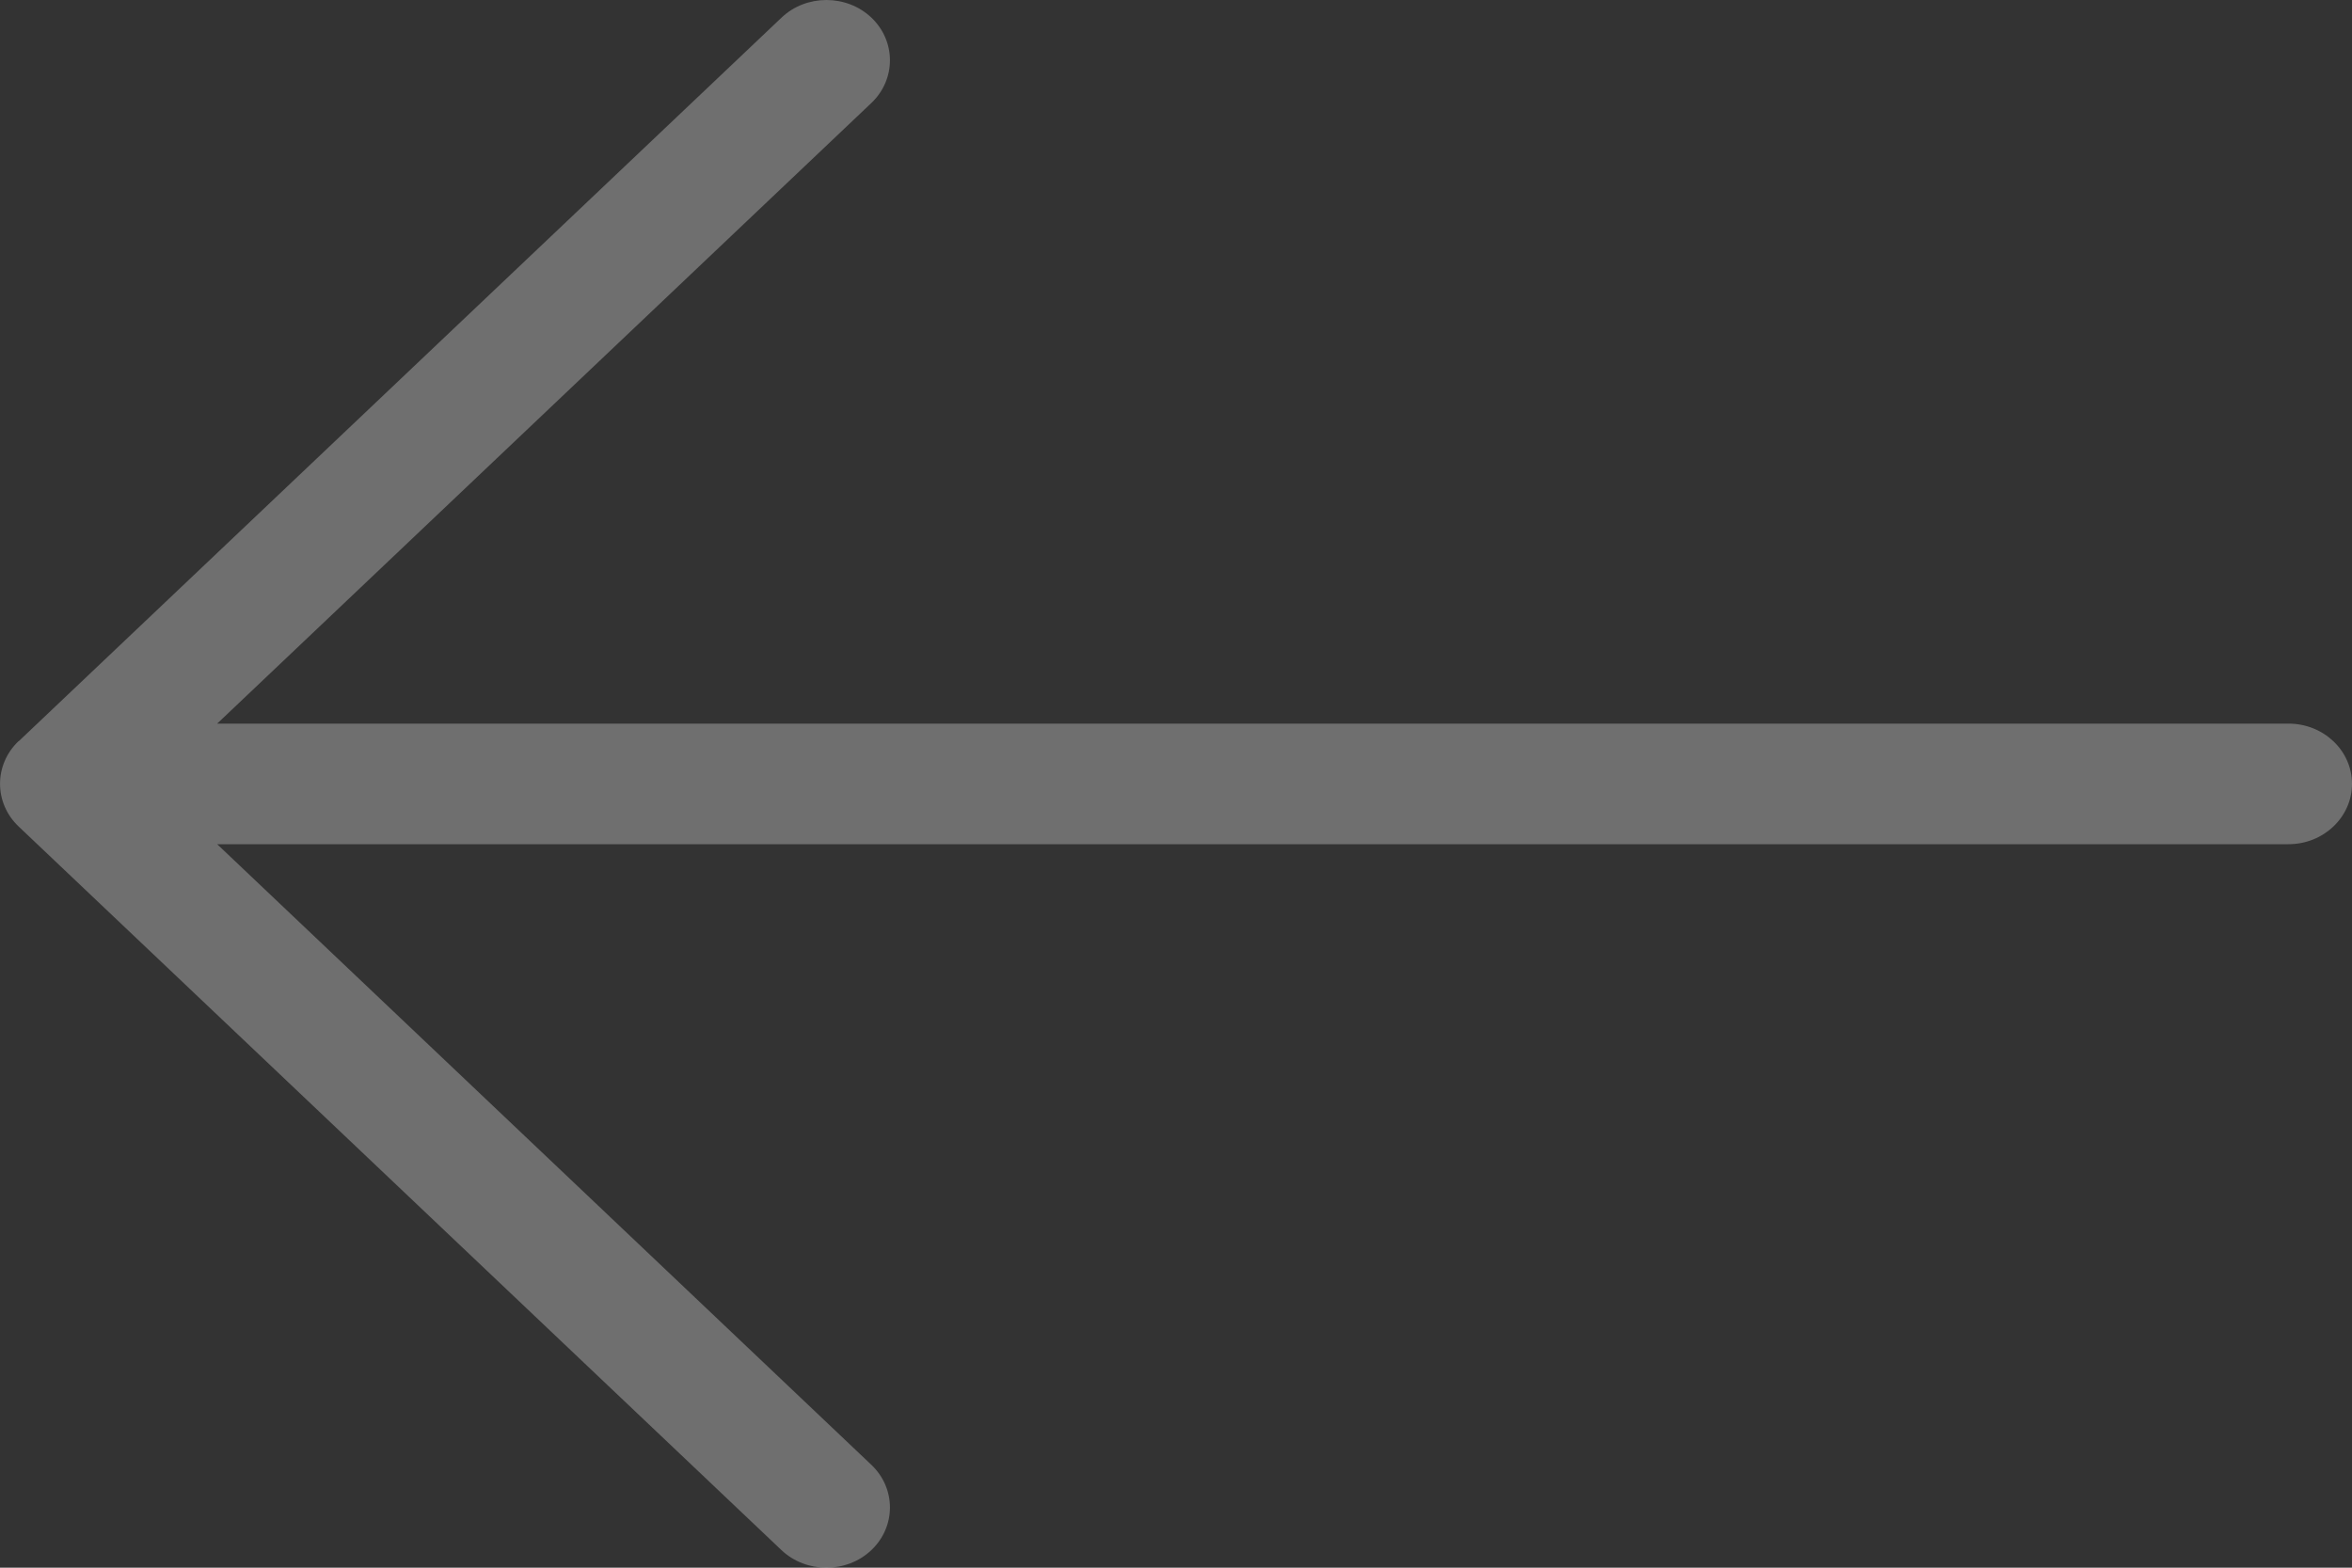 <svg width="18" height="12" viewBox="0 0 18 12" fill="none" xmlns="http://www.w3.org/2000/svg">
<rect x="0" y="0" width="18" height="12" fill="#333333" stroke="none"/>
<path d="M0.143 5.674L5.981 0.135C6.17 -0.045 6.479 -0.045 6.669 0.135C6.858 0.315 6.858 0.608 6.669 0.788L1.662 5.539L17.514 5.539C17.782 5.539 18 5.745 18 6C18 6.255 17.782 6.462 17.514 6.462L1.662 6.462L6.669 11.213C6.858 11.393 6.858 11.685 6.669 11.865C6.573 11.956 6.449 12 6.324 12C6.2 12 6.075 11.955 5.98 11.865L0.142 6.326C-0.047 6.146 -0.047 5.853 0.142 5.673L0.143 5.674Z" fill="#FAFAFA" fill-opacity="0.3"></path>
</svg>

